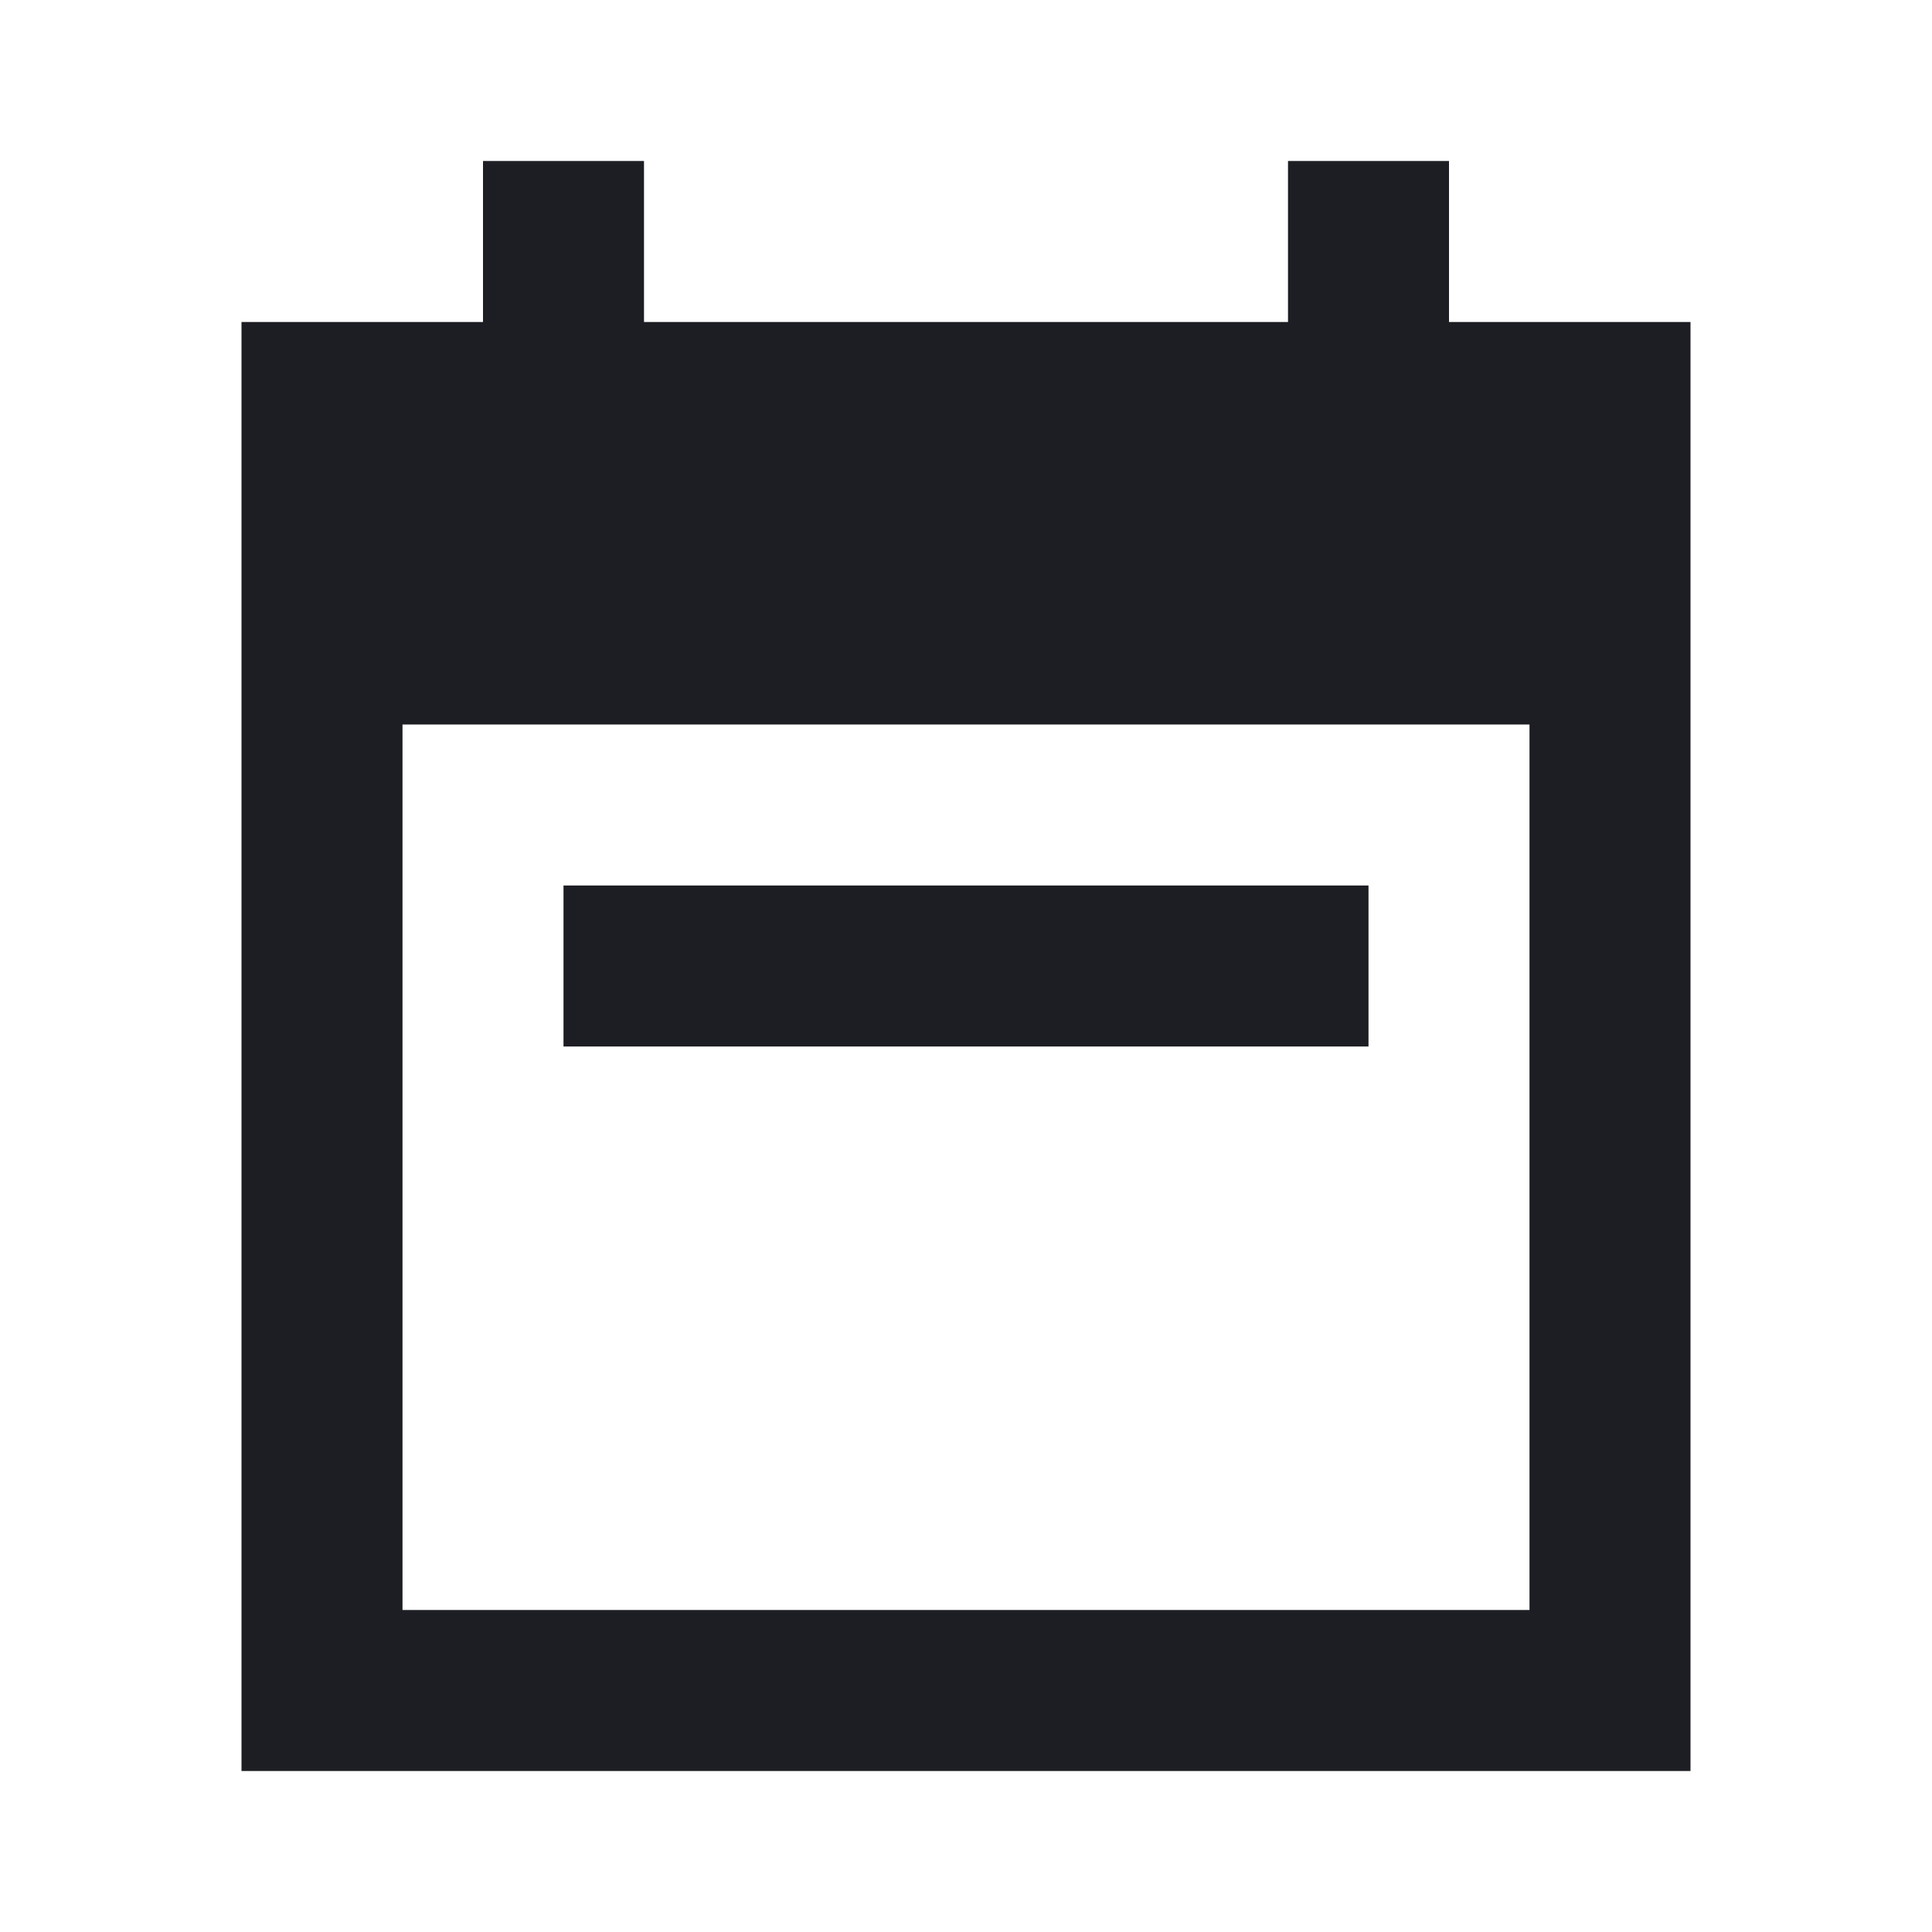 <svg width="1200" height="1200" viewBox="0 0 1200 1200" fill="none" xmlns="http://www.w3.org/2000/svg"><path d="M300.000 150.000 L 300.000 200.000 225.000 200.000 L 150.000 200.000 150.000 650.000 L 150.000 1100.000 600.000 1100.000 L 1050.000 1100.000 1050.000 650.000 L 1050.000 200.000 975.000 200.000 L 900.000 200.000 900.000 150.000 L 900.000 100.000 850.000 100.000 L 800.000 100.000 800.000 150.000 L 800.000 200.000 600.000 200.000 L 400.000 200.000 400.000 150.000 L 400.000 100.000 350.000 100.000 L 300.000 100.000 300.000 150.000 M950.000 725.000 L 950.000 1000.000 600.000 1000.000 L 250.000 1000.000 250.000 725.000 L 250.000 450.000 600.000 450.000 L 950.000 450.000 950.000 725.000 M350.000 600.000 L 350.000 650.000 600.000 650.000 L 850.000 650.000 850.000 600.000 L 850.000 550.000 600.000 550.000 L 350.000 550.000 350.000 600.000 " fill="#1D1E23" stroke="none" fill-rule="evenodd"></path></svg>